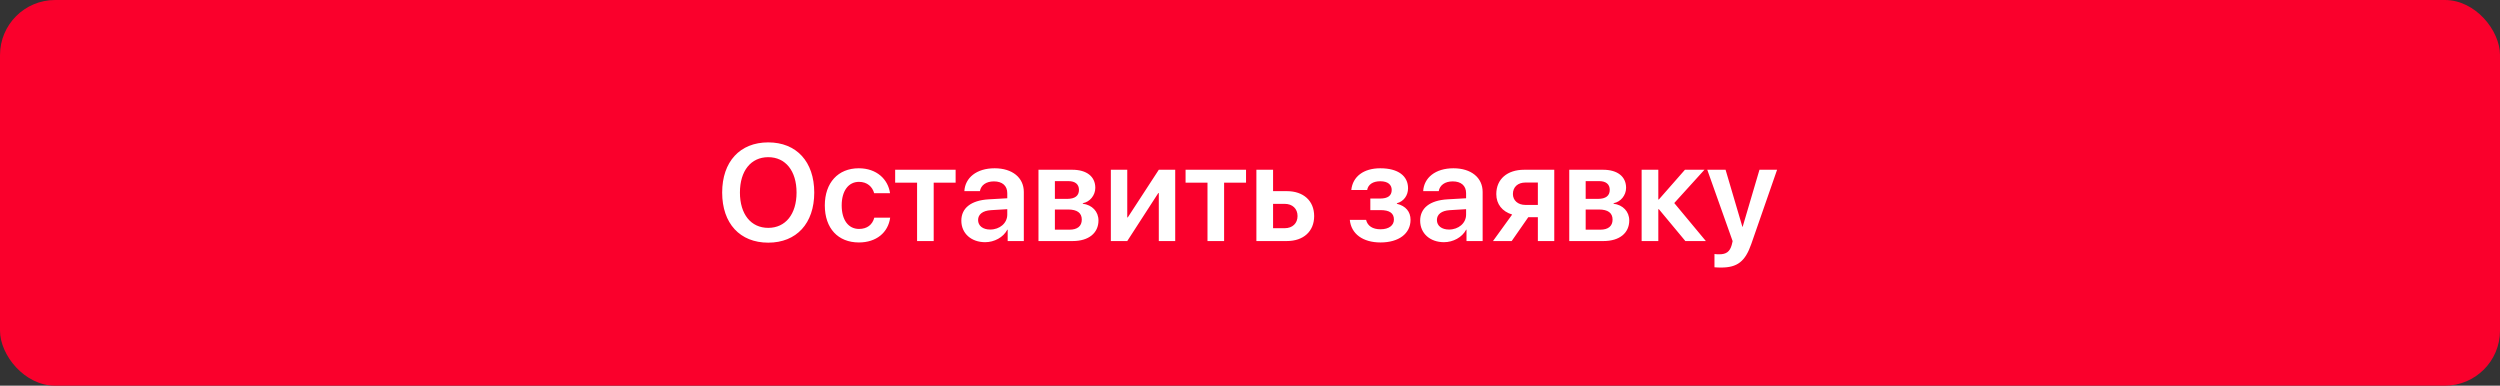 <svg width="363" height="56" viewBox="0 0 363 56" fill="none" xmlns="http://www.w3.org/2000/svg">
<rect x="0" y="0" width="363" height="56" fill="#333333" stroke="none"/>
<rect width="363" height="56" rx="8" fill="#FA002C"/>
<path d="M111.549 20.674C107.438 20.674 104.859 23.477 104.859 27.959C104.859 32.441 107.438 35.234 111.549 35.234C115.65 35.234 118.229 32.441 118.229 27.959C118.229 23.477 115.65 20.674 111.549 20.674ZM111.549 22.822C114.059 22.822 115.66 24.814 115.66 27.959C115.66 31.094 114.059 33.086 111.549 33.086C109.029 33.086 107.438 31.094 107.438 27.959C107.438 24.814 109.029 22.822 111.549 22.822ZM129.234 28.057C128.951 26.035 127.301 24.434 124.693 24.434C121.686 24.434 119.762 26.543 119.762 29.824C119.762 33.154 121.686 35.205 124.713 35.205C127.242 35.205 128.961 33.77 129.254 31.602H126.949C126.676 32.637 125.904 33.242 124.732 33.242C123.199 33.242 122.213 31.963 122.213 29.824C122.213 27.725 123.189 26.406 124.723 26.406C125.934 26.406 126.676 27.129 126.93 28.057H129.234ZM138.756 24.648H129.977V26.523H133.16V35H135.572V26.523H138.756V24.648ZM143.775 33.33C142.721 33.33 142.018 32.793 142.018 31.943C142.018 31.123 142.691 30.596 143.863 30.518L146.256 30.371V31.162C146.256 32.412 145.152 33.33 143.775 33.33ZM143.043 35.166C144.371 35.166 145.67 34.473 146.266 33.35H146.314V35H148.658V27.871C148.658 25.791 146.988 24.434 144.42 24.434C141.783 24.434 140.133 25.82 140.025 27.754H142.281C142.438 26.895 143.17 26.338 144.322 26.338C145.523 26.338 146.256 26.963 146.256 28.047V28.789L143.521 28.945C141.002 29.102 139.586 30.205 139.586 32.041C139.586 33.906 141.041 35.166 143.043 35.166ZM155.133 26.299C156.119 26.299 156.666 26.758 156.666 27.568C156.666 28.428 156.08 28.877 154.947 28.877H153.17V26.299H155.133ZM155.094 30.42C156.402 30.42 157.076 30.918 157.076 31.885C157.076 32.832 156.441 33.35 155.289 33.35H153.17V30.42H155.094ZM150.787 35H155.777C158.072 35 159.498 33.838 159.498 32.012C159.498 30.713 158.58 29.756 157.223 29.58V29.502C158.248 29.326 159.039 28.359 159.039 27.275C159.039 25.635 157.789 24.648 155.699 24.648H150.787V35ZM163.678 35L168.18 28.037H168.258V35H170.641V24.648H168.258L163.756 31.562H163.678V24.648H161.295V35H163.678ZM180.924 24.648H172.145V26.523H175.328V35H177.74V26.523H180.924V24.648ZM186.539 29.6C187.662 29.6 188.404 30.303 188.404 31.367C188.404 32.422 187.672 33.135 186.539 33.135H184.85V29.6H186.539ZM182.428 35H186.852C189.264 35 190.816 33.594 190.816 31.377C190.816 29.16 189.264 27.754 186.852 27.754H184.85V24.648H182.428V35ZM200.445 35.205C203.111 35.205 204.811 33.916 204.811 31.914C204.811 30.752 204.127 29.902 202.828 29.59V29.512C203.824 29.248 204.449 28.379 204.449 27.334C204.449 25.557 203.023 24.434 200.416 24.434C197.994 24.434 196.412 25.635 196.207 27.588H198.512C198.648 26.787 199.352 26.318 200.416 26.318C201.539 26.318 202.076 26.836 202.076 27.578C202.076 28.418 201.5 28.828 200.396 28.828H198.971V30.508H200.445C201.744 30.508 202.398 30.938 202.398 31.875C202.398 32.715 201.695 33.291 200.445 33.291C199.312 33.291 198.57 32.812 198.355 31.924H195.992C196.188 33.965 197.896 35.205 200.445 35.205ZM210.396 33.33C209.342 33.33 208.639 32.793 208.639 31.943C208.639 31.123 209.312 30.596 210.484 30.518L212.877 30.371V31.162C212.877 32.412 211.773 33.33 210.396 33.33ZM209.664 35.166C210.992 35.166 212.291 34.473 212.887 33.35H212.936V35H215.279V27.871C215.279 25.791 213.609 24.434 211.041 24.434C208.404 24.434 206.754 25.82 206.646 27.754H208.902C209.059 26.895 209.791 26.338 210.943 26.338C212.145 26.338 212.877 26.963 212.877 28.047V28.789L210.143 28.945C207.623 29.102 206.207 30.205 206.207 32.041C206.207 33.906 207.662 35.166 209.664 35.166ZM221.5 29.756C220.387 29.756 219.674 29.092 219.674 28.174C219.674 27.148 220.387 26.504 221.5 26.504H223.297V29.756H221.5ZM223.297 35H225.68V24.648H221.314C218.854 24.648 217.262 26.006 217.262 28.184C217.262 29.648 218.131 30.713 219.566 31.152L216.783 35H219.498L221.91 31.533H223.297V35ZM232.203 26.299C233.189 26.299 233.736 26.758 233.736 27.568C233.736 28.428 233.15 28.877 232.018 28.877H230.24V26.299H232.203ZM232.164 30.42C233.473 30.42 234.146 30.918 234.146 31.885C234.146 32.832 233.512 33.35 232.359 33.35H230.24V30.42H232.164ZM227.857 35H232.848C235.143 35 236.568 33.838 236.568 32.012C236.568 30.713 235.65 29.756 234.293 29.58V29.502C235.318 29.326 236.109 28.359 236.109 27.275C236.109 25.635 234.859 24.648 232.77 24.648H227.857V35ZM243.102 29.482L247.486 24.648H244.654L240.865 28.965H240.787V24.648H238.365V35H240.787V30.371H240.865L244.713 35H247.691L243.102 29.482ZM249.898 38.848C252.262 38.848 253.404 37.978 254.293 35.41L258.033 24.648H255.475L253.033 32.93H252.994L250.553 24.648H247.896L251.578 35.01C251.588 35.039 251.441 35.557 251.441 35.586C251.168 36.543 250.65 36.924 249.645 36.924C249.498 36.924 249.068 36.914 248.941 36.885V38.809C249.068 38.838 249.762 38.848 249.898 38.848Z" fill="white"/>
</svg>
